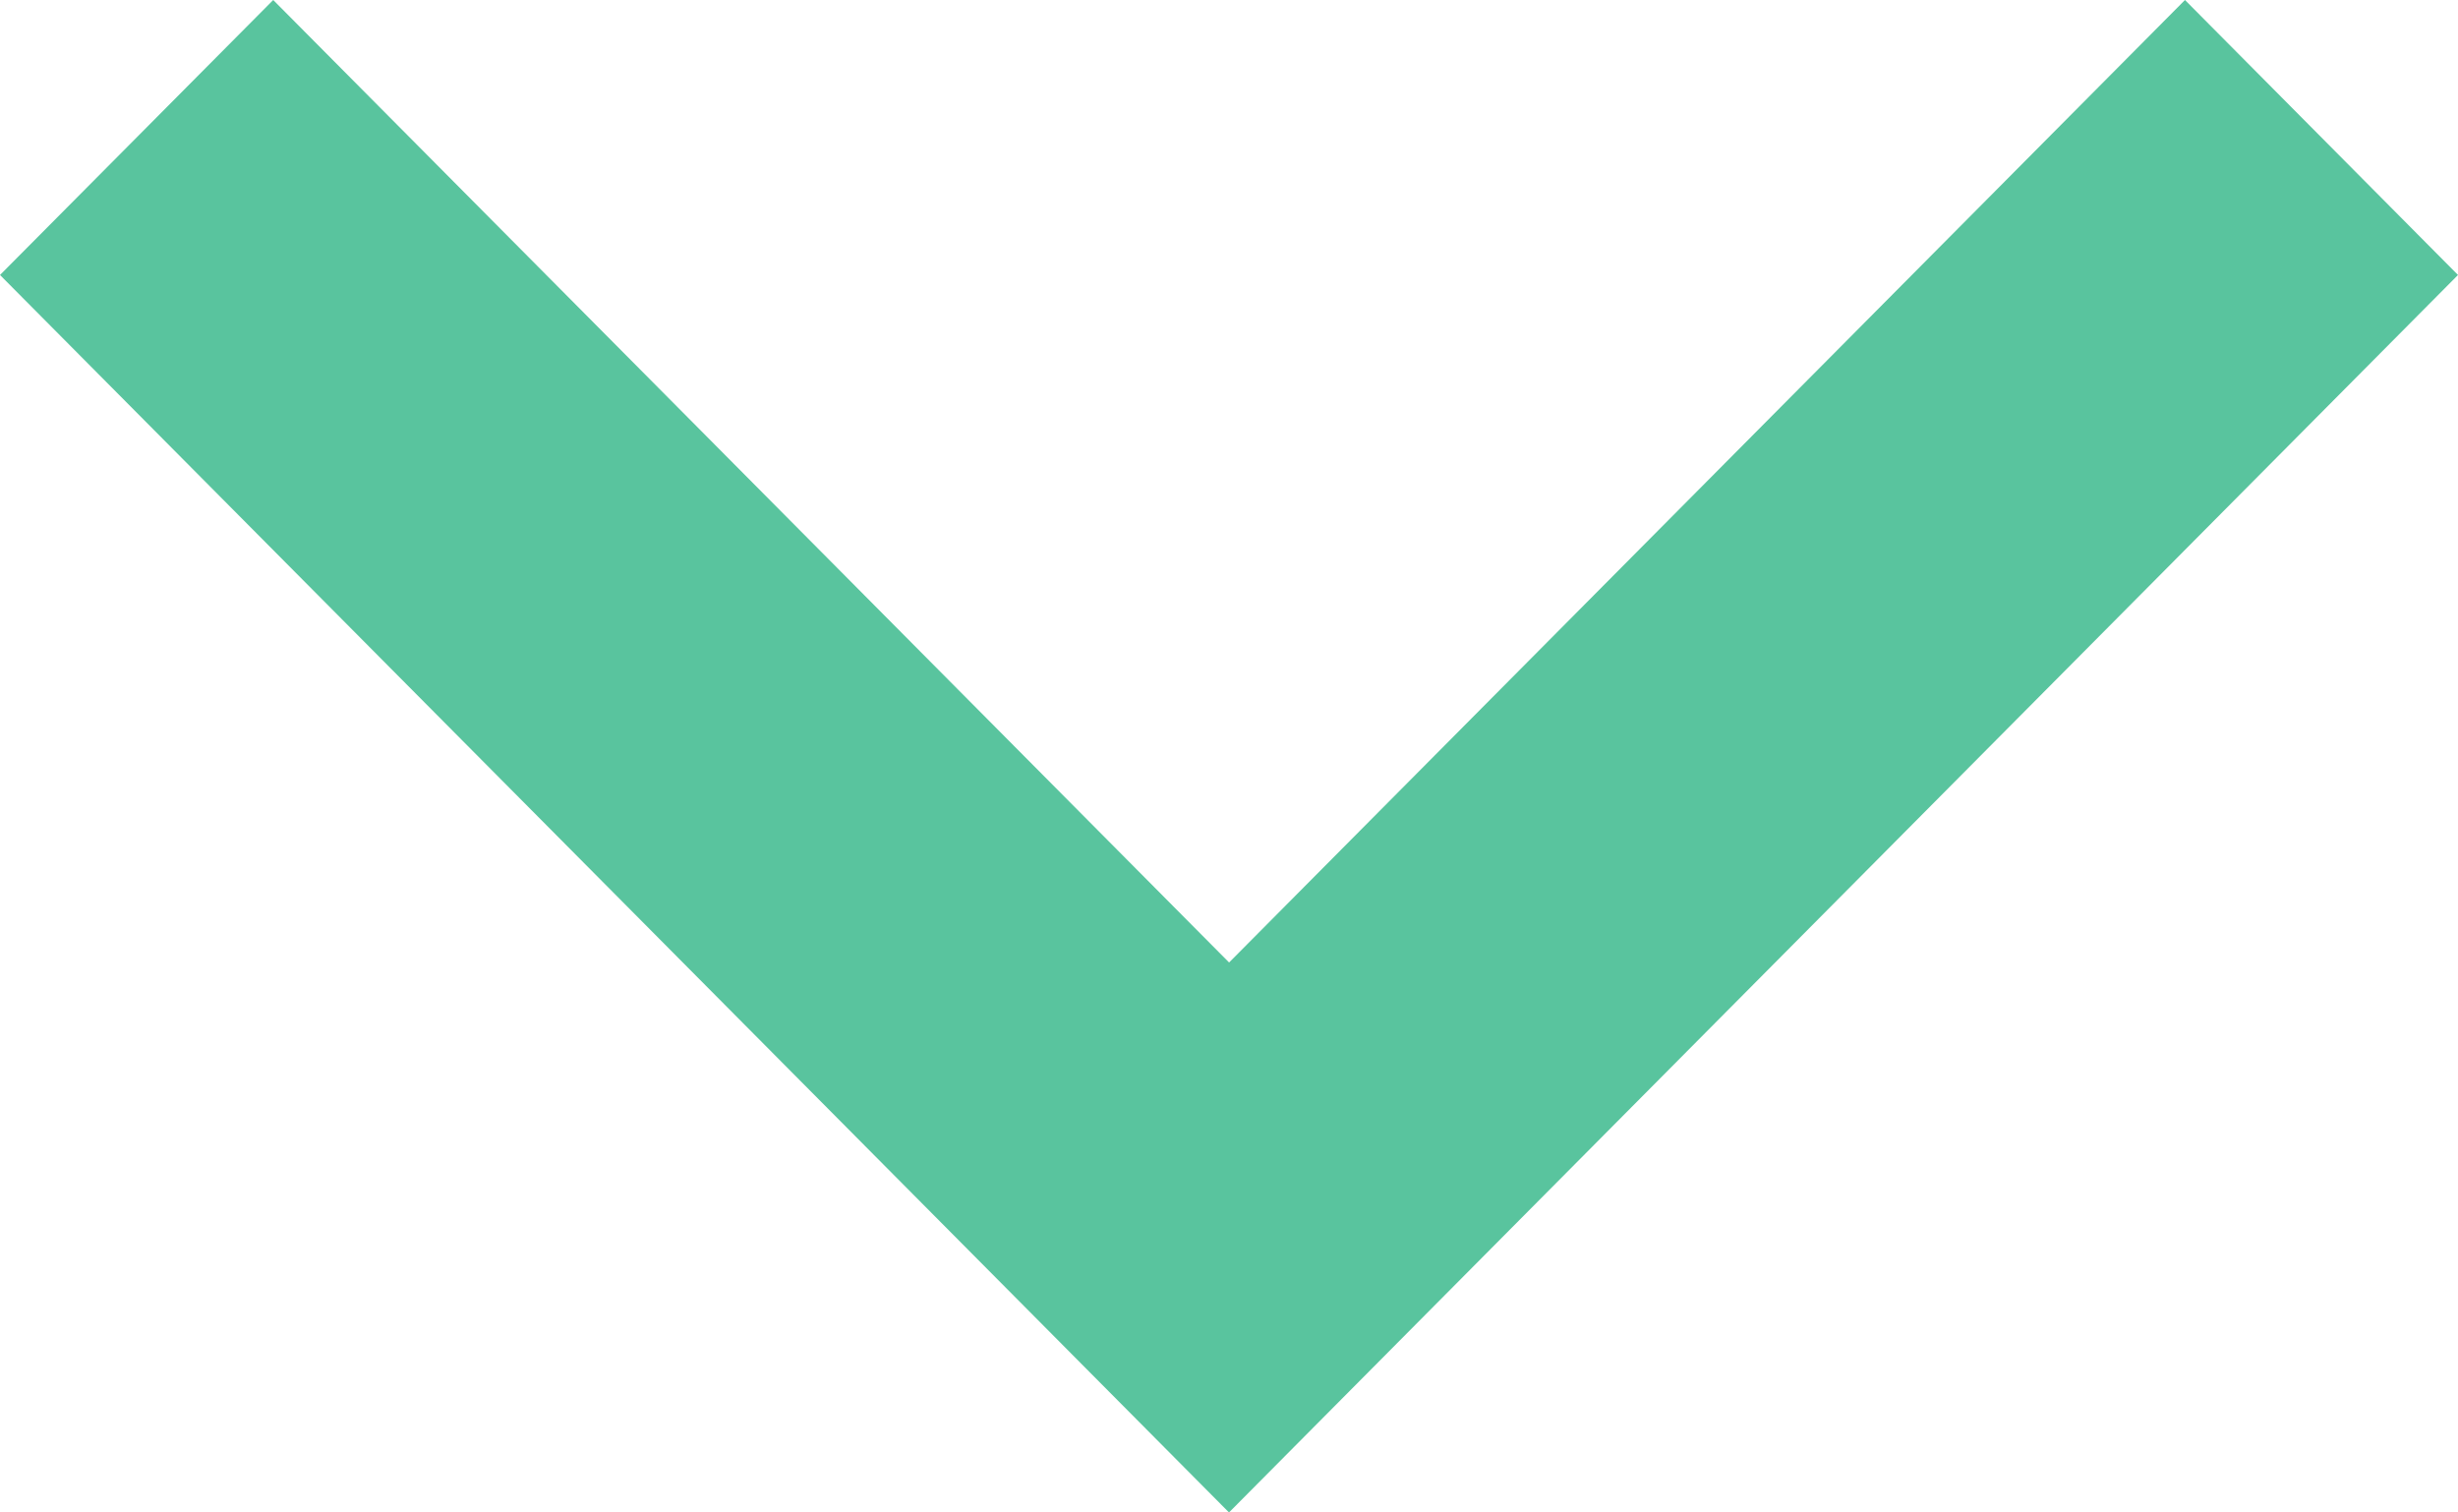 <svg width="26" height="16" viewBox="0 0 26 16" fill="none" xmlns="http://www.w3.org/2000/svg">
<path d="M13 10.183L23.112 2.52515e-07L26 2.909L13 16L-1.14448e-06 2.909L2.89 2.0203e-06L13.002 10.183L13 10.183Z" fill="#59C49E"/>
</svg>

